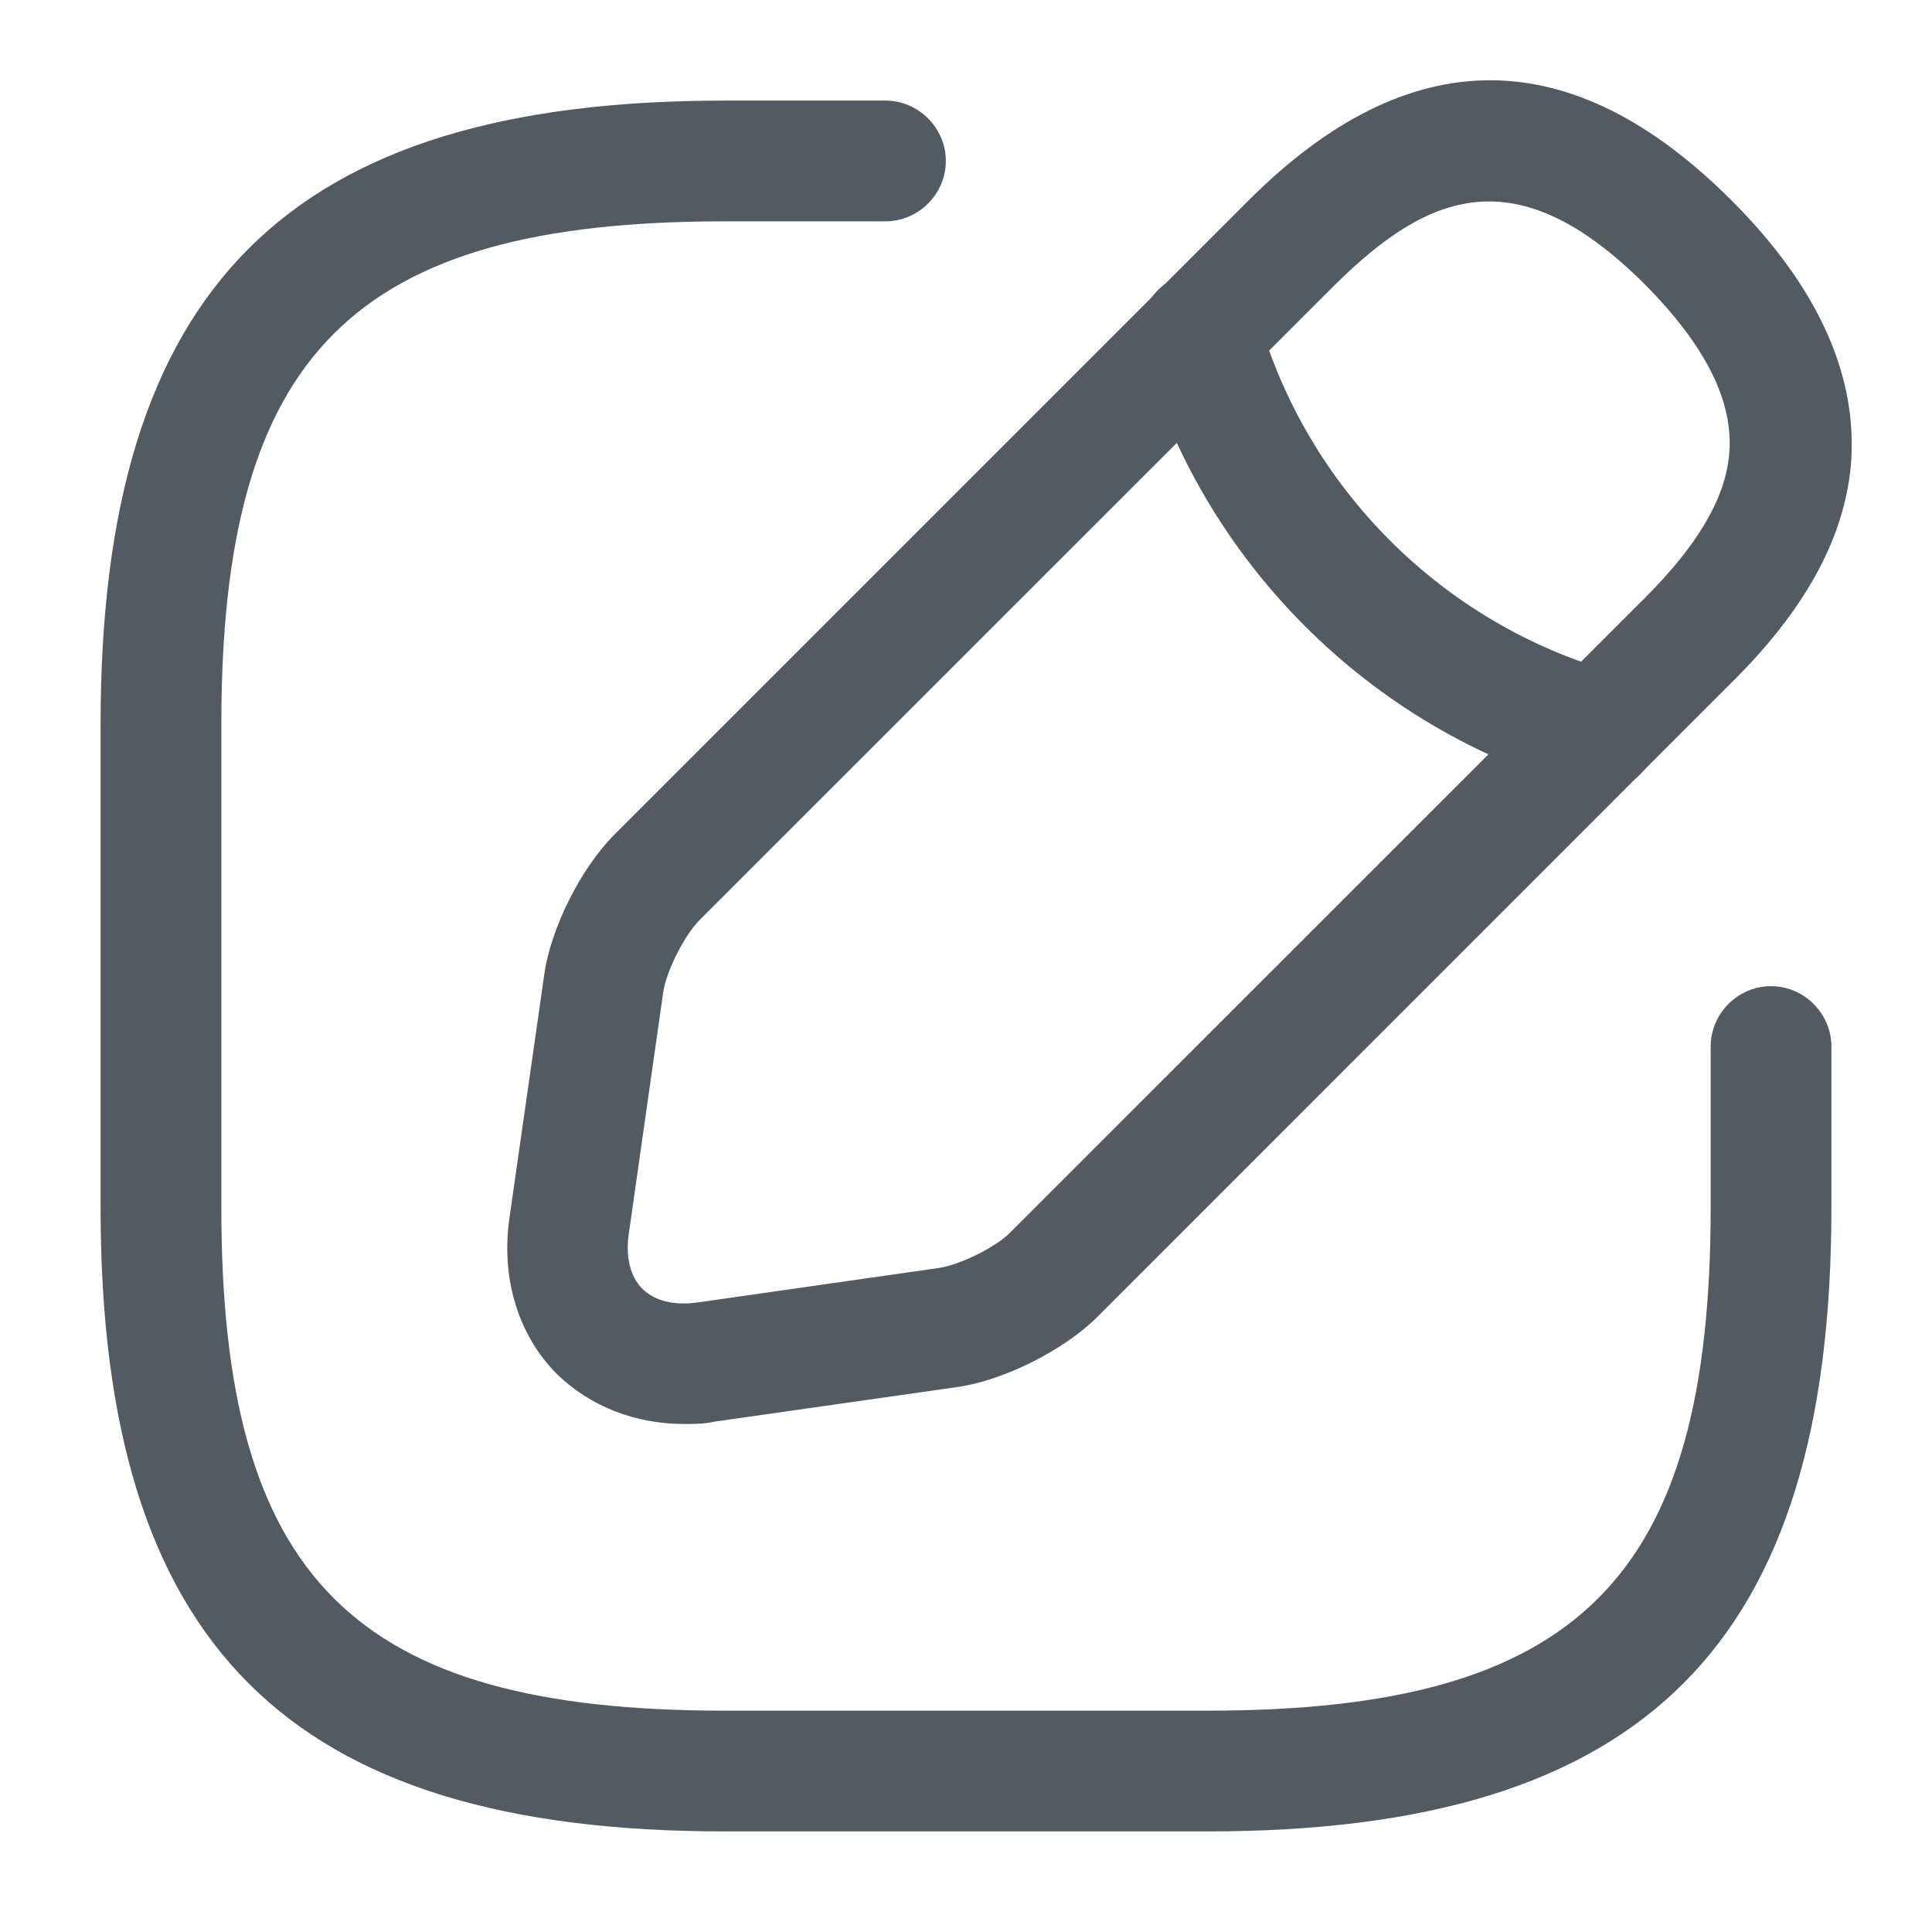 <svg xmlns="http://www.w3.org/2000/svg" width="16" height="16" viewBox="0 0 16 16" fill="none">
  <path d="M10 15.167H6C2.38 15.167 0.833 13.62 0.833 10V6C0.833 2.38 2.38 0.833 6 0.833H7.333C7.607 0.833 7.833 1.06 7.833 1.333C7.833 1.607 7.607 1.833 7.333 1.833H6C2.927 1.833 1.833 2.927 1.833 6V10C1.833 13.073 2.927 14.167 6 14.167H10C13.073 14.167 14.167 13.073 14.167 10V8.667C14.167 8.393 14.393 8.167 14.667 8.167C14.94 8.167 15.167 8.393 15.167 8.667V10C15.167 13.62 13.62 15.167 10 15.167Z" fill="#535B62"/>
  <path d="M5.667 11.793C5.26 11.793 4.887 11.647 4.613 11.38C4.287 11.053 4.147 10.58 4.22 10.08L4.507 8.073C4.56 7.687 4.813 7.187 5.087 6.913L10.34 1.66C11.667 0.333 13.013 0.333 14.34 1.66C15.067 2.387 15.393 3.127 15.327 3.867C15.267 4.467 14.947 5.053 14.34 5.653L9.087 10.907C8.813 11.18 8.313 11.433 7.927 11.487L5.92 11.773C5.833 11.793 5.747 11.793 5.667 11.793ZM11.047 2.367L5.793 7.62C5.667 7.747 5.52 8.04 5.493 8.213L5.207 10.22C5.18 10.413 5.22 10.573 5.32 10.673C5.42 10.773 5.58 10.813 5.773 10.787L7.78 10.5C7.953 10.473 8.253 10.327 8.373 10.2L13.627 4.947C14.06 4.513 14.287 4.127 14.32 3.767C14.36 3.333 14.133 2.873 13.627 2.36C12.56 1.293 11.827 1.593 11.047 2.367Z" fill="#535B62"/>
  <path d="M13.233 6.553C13.187 6.553 13.14 6.547 13.1 6.533C11.347 6.04 9.953 4.647 9.46 2.893C9.387 2.627 9.54 2.353 9.807 2.273C10.073 2.2 10.347 2.353 10.42 2.62C10.82 4.04 11.947 5.167 13.367 5.567C13.633 5.64 13.787 5.92 13.713 6.187C13.653 6.413 13.453 6.553 13.233 6.553Z" fill="#535B62"/>
</svg>